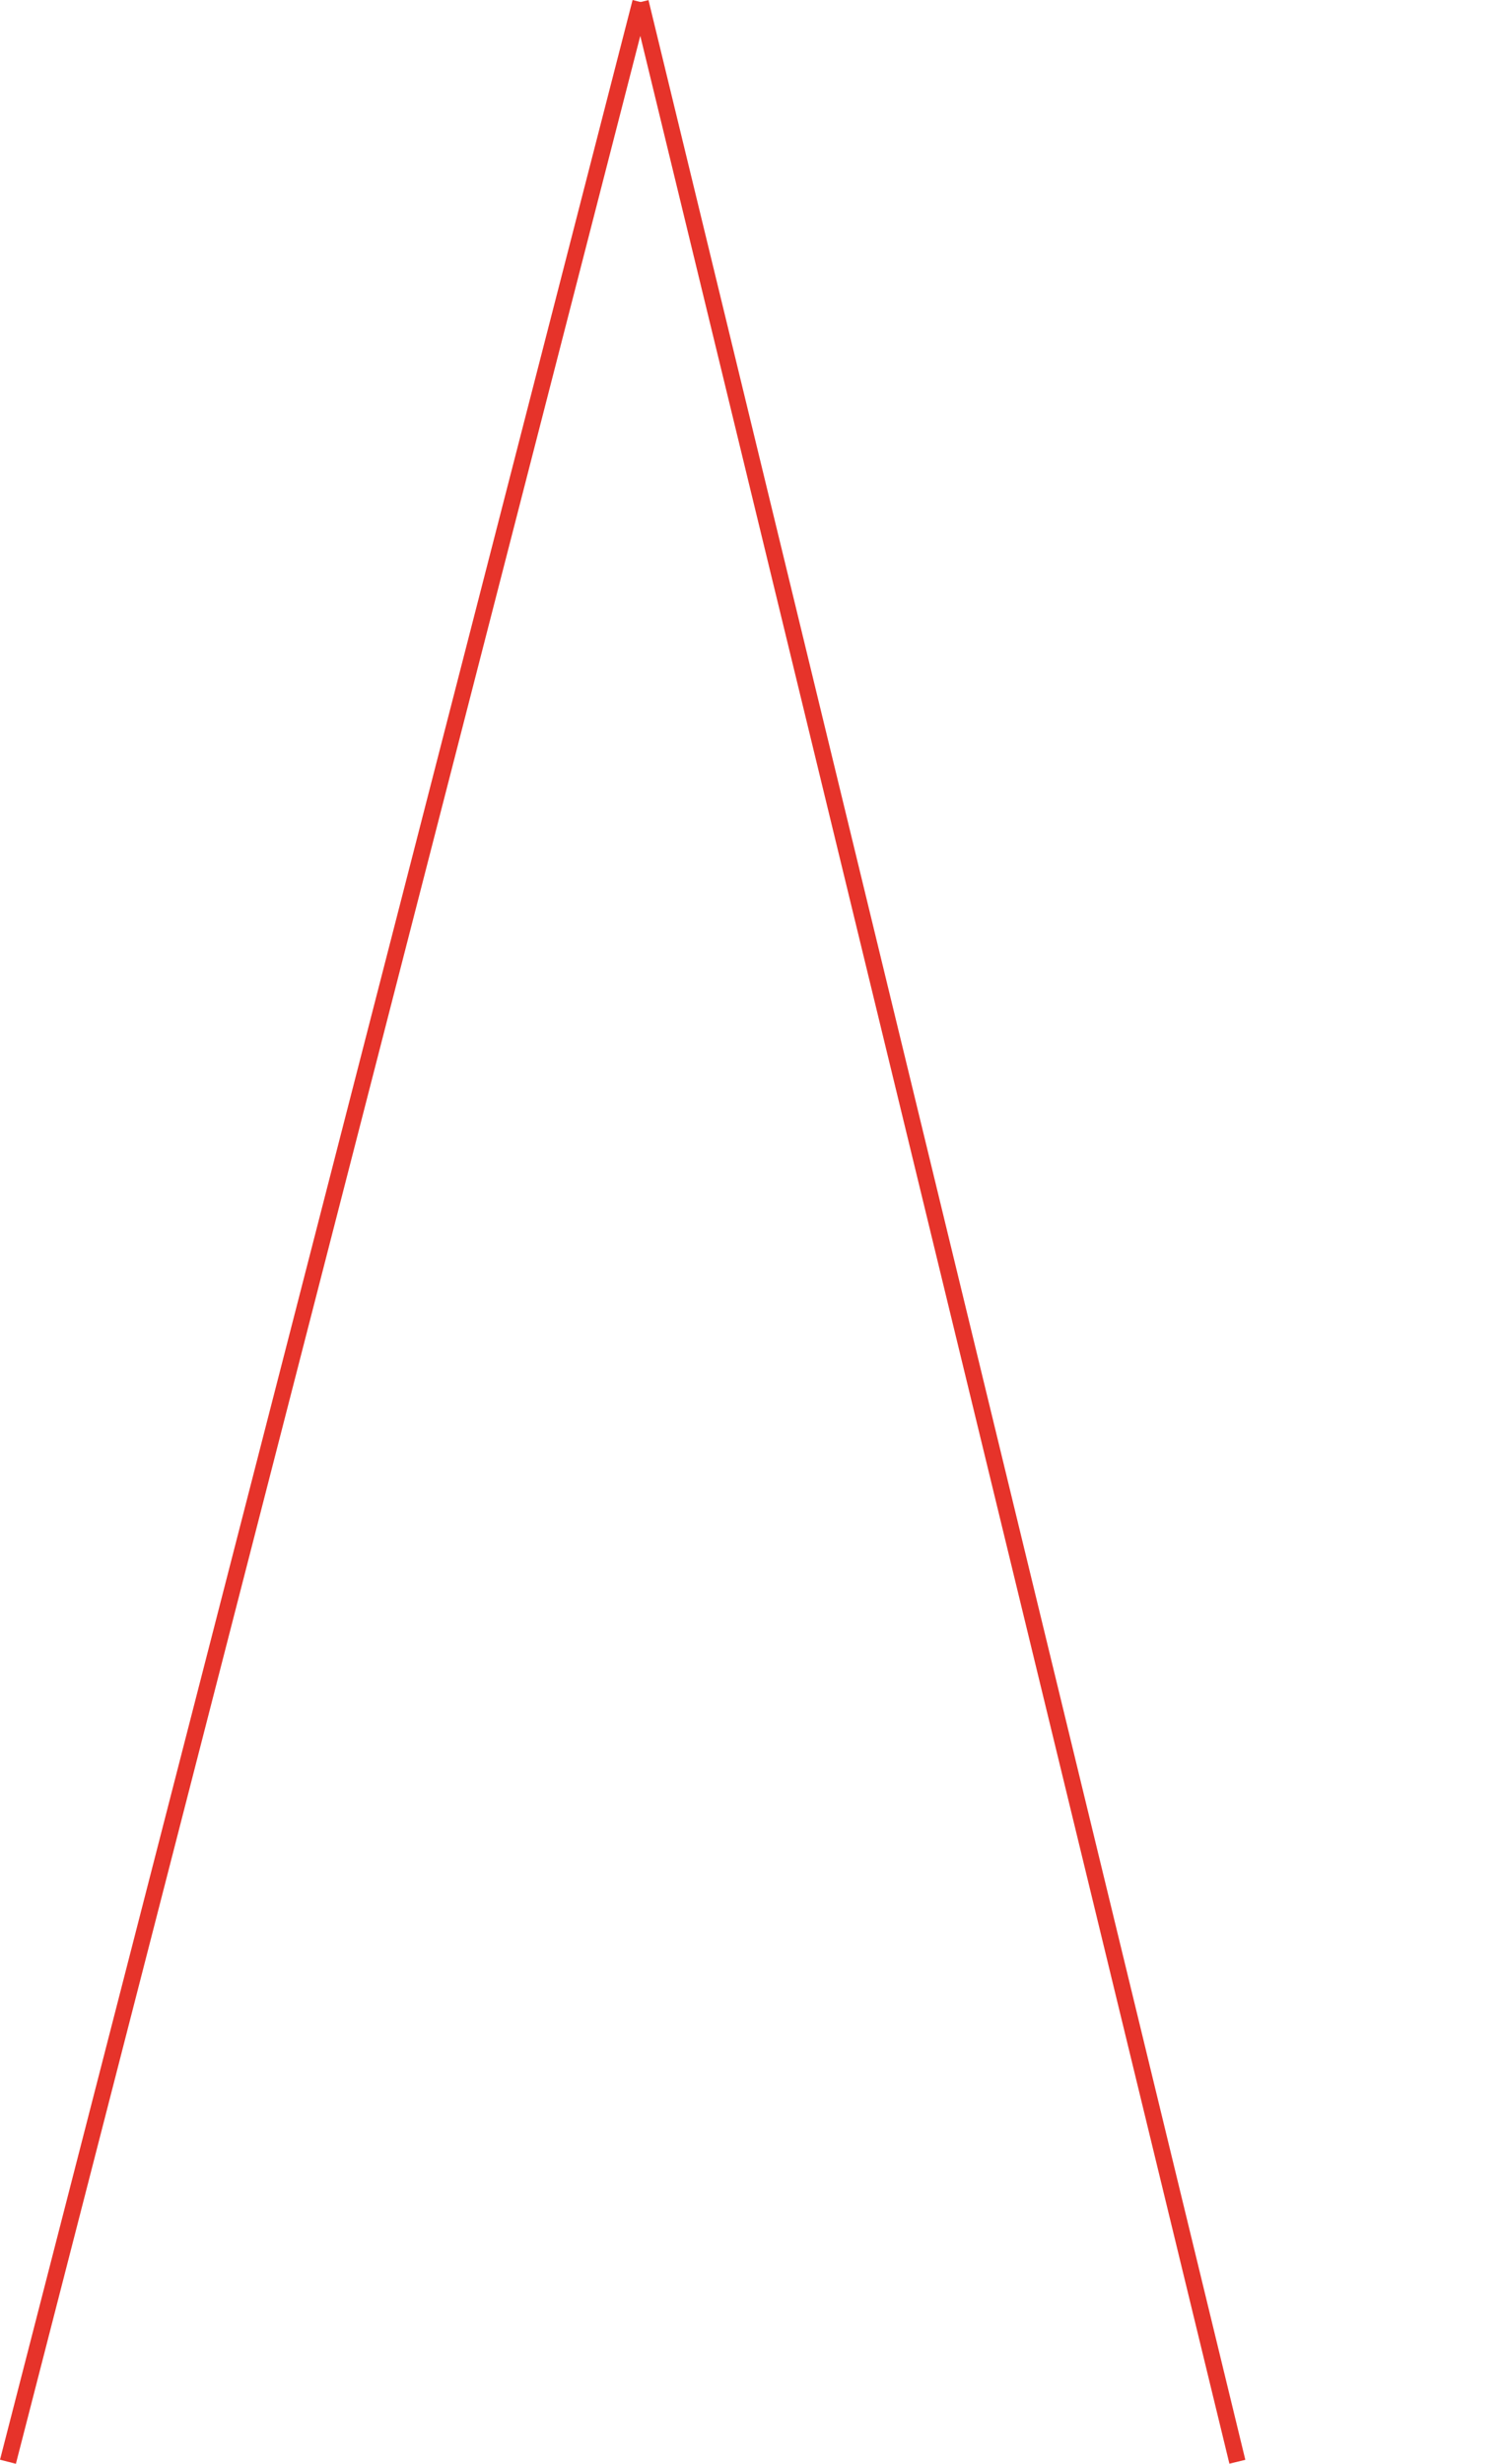 <?xml version="1.0" encoding="UTF-8"?>
<svg id="Ebene_1" data-name="Ebene 1" xmlns="http://www.w3.org/2000/svg" viewBox="0 0 183.38 300.5">
  <defs>
    <style>
      .cls-1 {
        fill: none;
        stroke: #e6332a;
        stroke-miterlimit: 10;
        stroke-width: 2px;
      }
    </style>
  </defs>
  <line class="cls-1" x1="150.97" y1="300.25" x2="78.15" y2=".25"/>
  <line class="cls-1" x1=".97" y1="300.25" x2="78.15" y2=".25"/>
</svg>